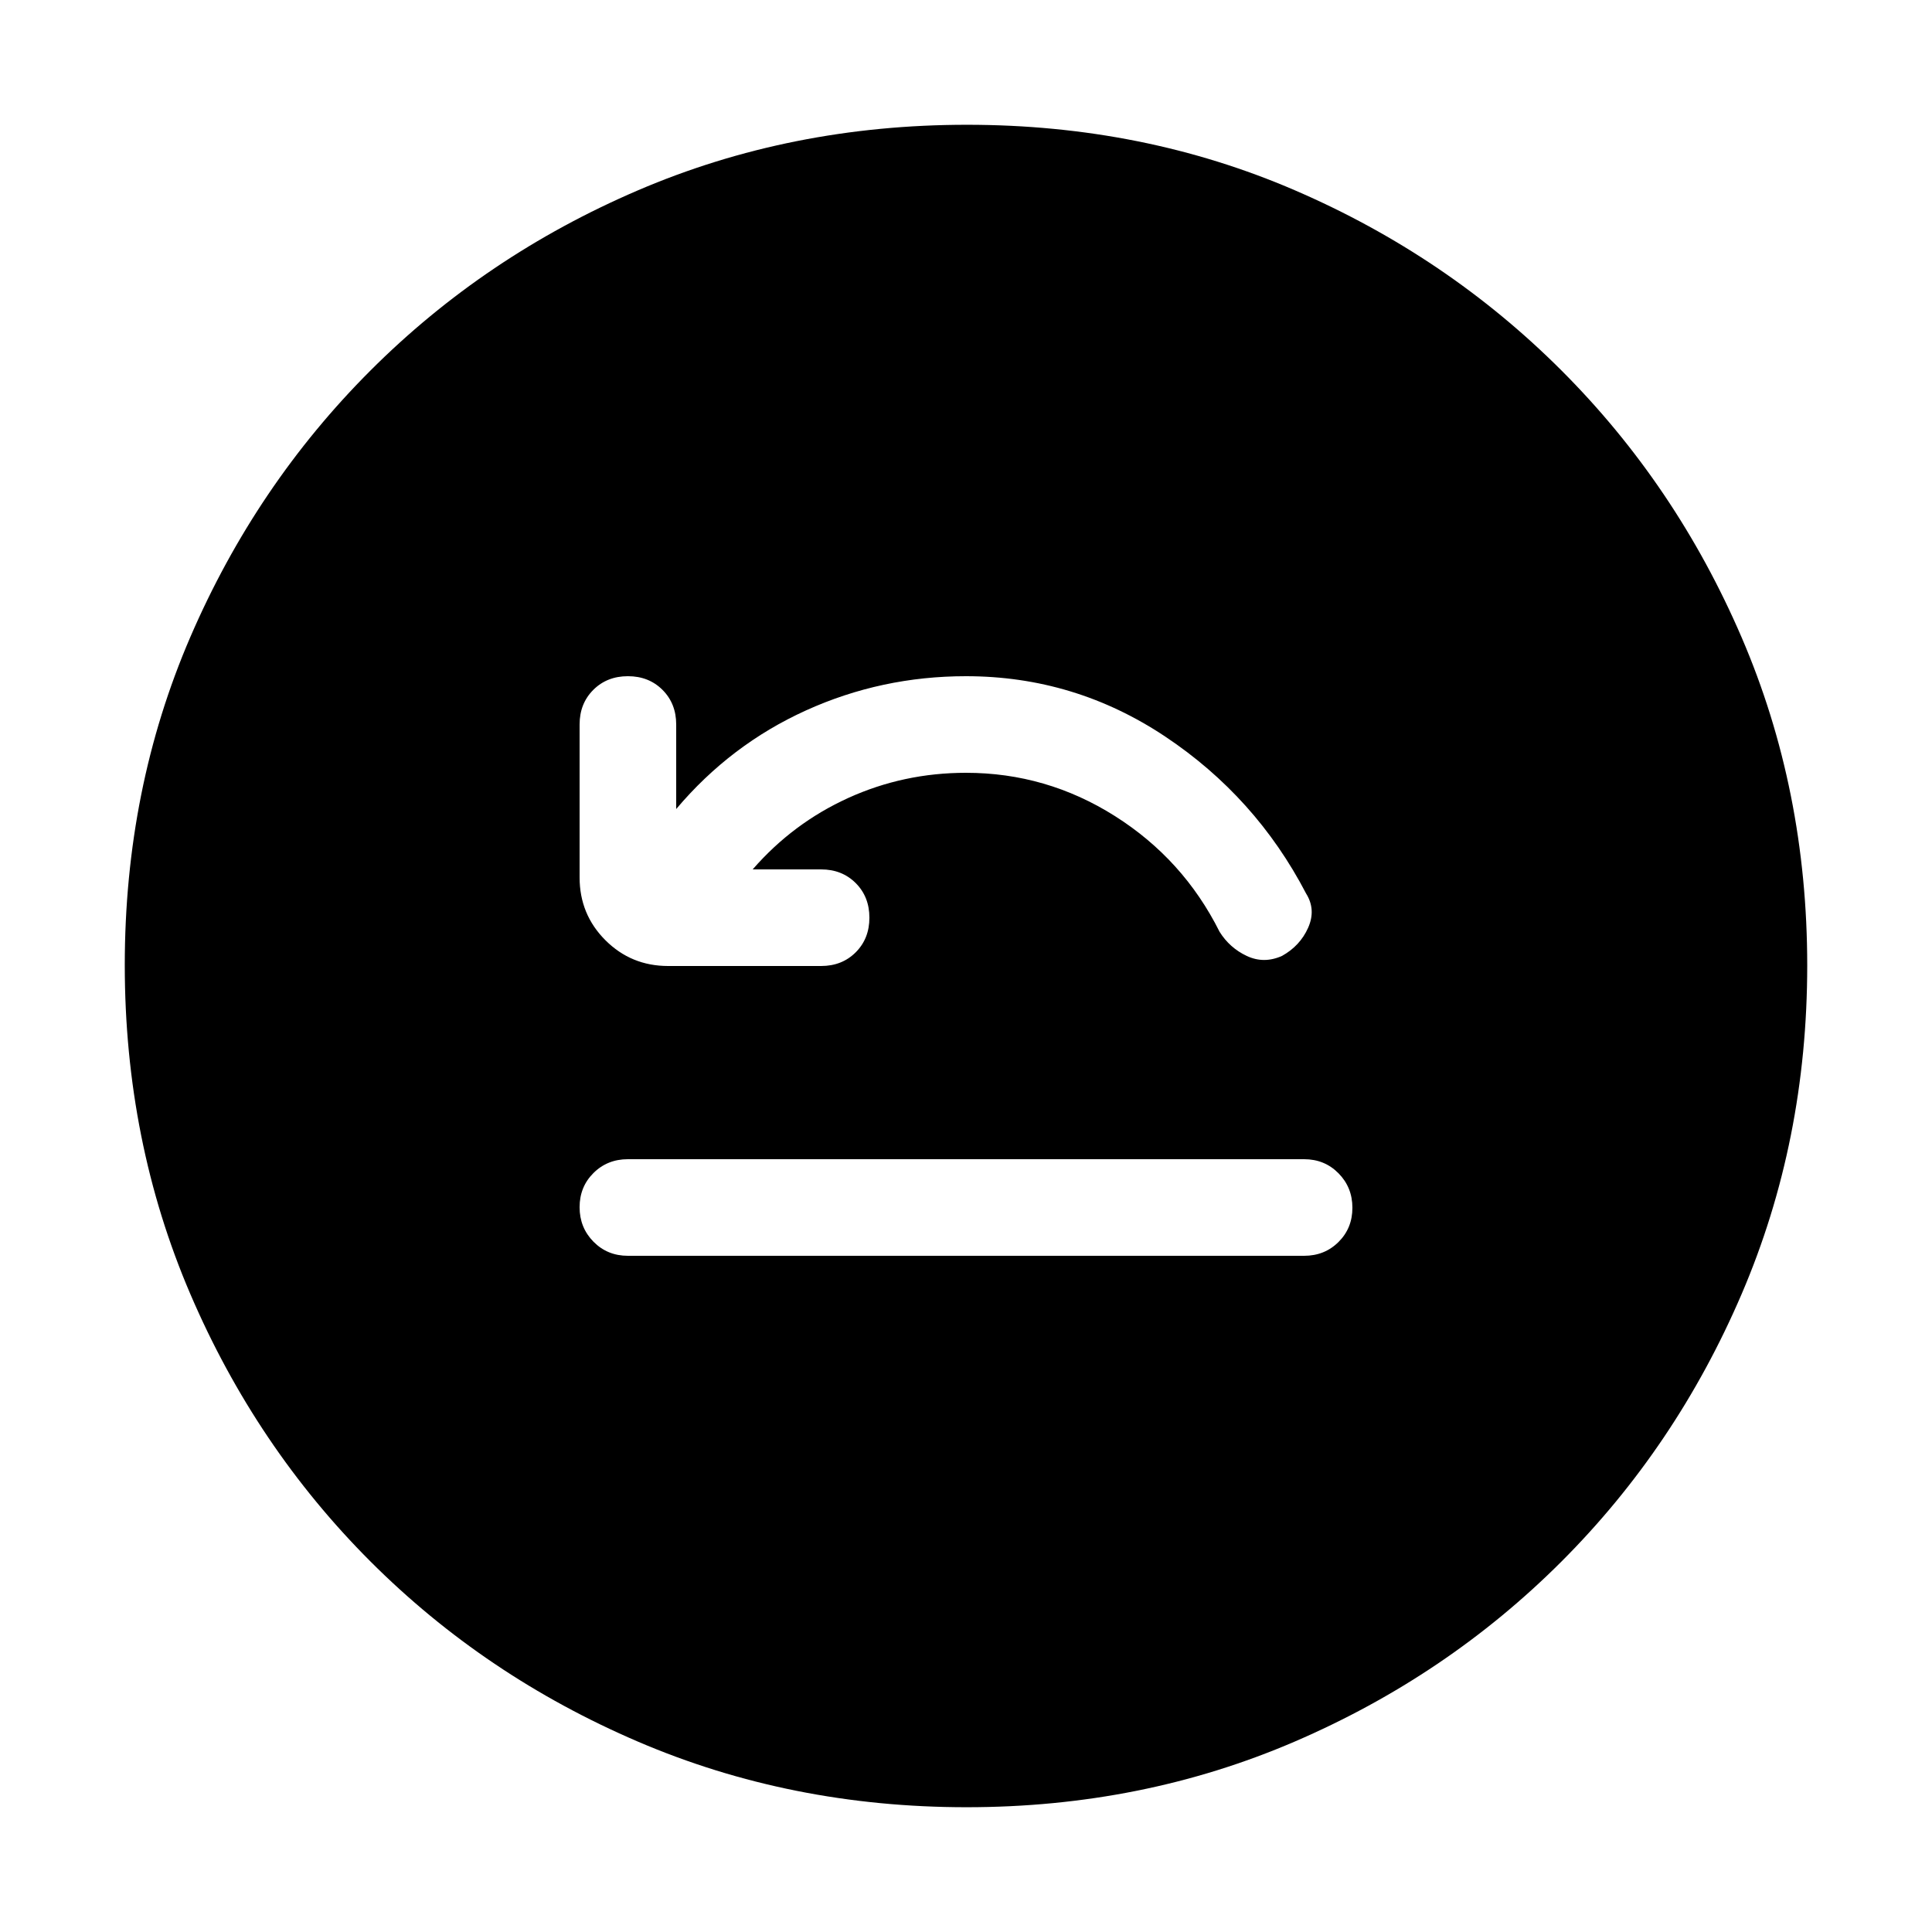 <svg xmlns="http://www.w3.org/2000/svg" height="20" viewBox="0 -960 960 960" width="20"><path d="M312-336h336q10.2 0 17.1-6.86 6.9-6.859 6.9-17 0-10.14-6.9-17.14t-17.1-7H312q-10.2 0-17.1 6.86-6.9 6.859-6.9 17 0 10.14 6.9 17.14t17.1 7Zm62-192q20-23 47.5-35.5T480-576q40 0 74 21.5t52 57.5q5 8 13.5 12t17.5 0q9-5 13-14t-1-17q-25-48-70-78t-99-30q-42 0-79.5 17T336-558v-42q0-10.4-6.8-17.2-6.8-6.8-17.2-6.8-10.4 0-17.2 6.8-6.8 6.8-6.8 17.2v76q0 18.367 12.817 31.183Q313.633-480 332-480h76q10.4 0 17.2-6.8 6.8-6.8 6.8-17.2 0-10.4-6.8-17.2-6.8-6.8-17.2-6.8h-34ZM480.276-62Q393-62 317.013-94.584q-75.988-32.583-132.917-89.512T94.584-316.971Q62-392.917 62-480.458 62-568 94.584-643.487q32.583-75.488 89.512-132.417t132.875-89.512Q392.917-898 480.458-898q87.542 0 163.029 32.584 75.488 32.583 132.417 89.512t89.512 132.641Q898-567.551 898-480.276q0 87.276-32.584 163.263-32.583 75.988-89.512 132.917T643.263-94.584Q567.551-62 480.276-62Z"/></svg>